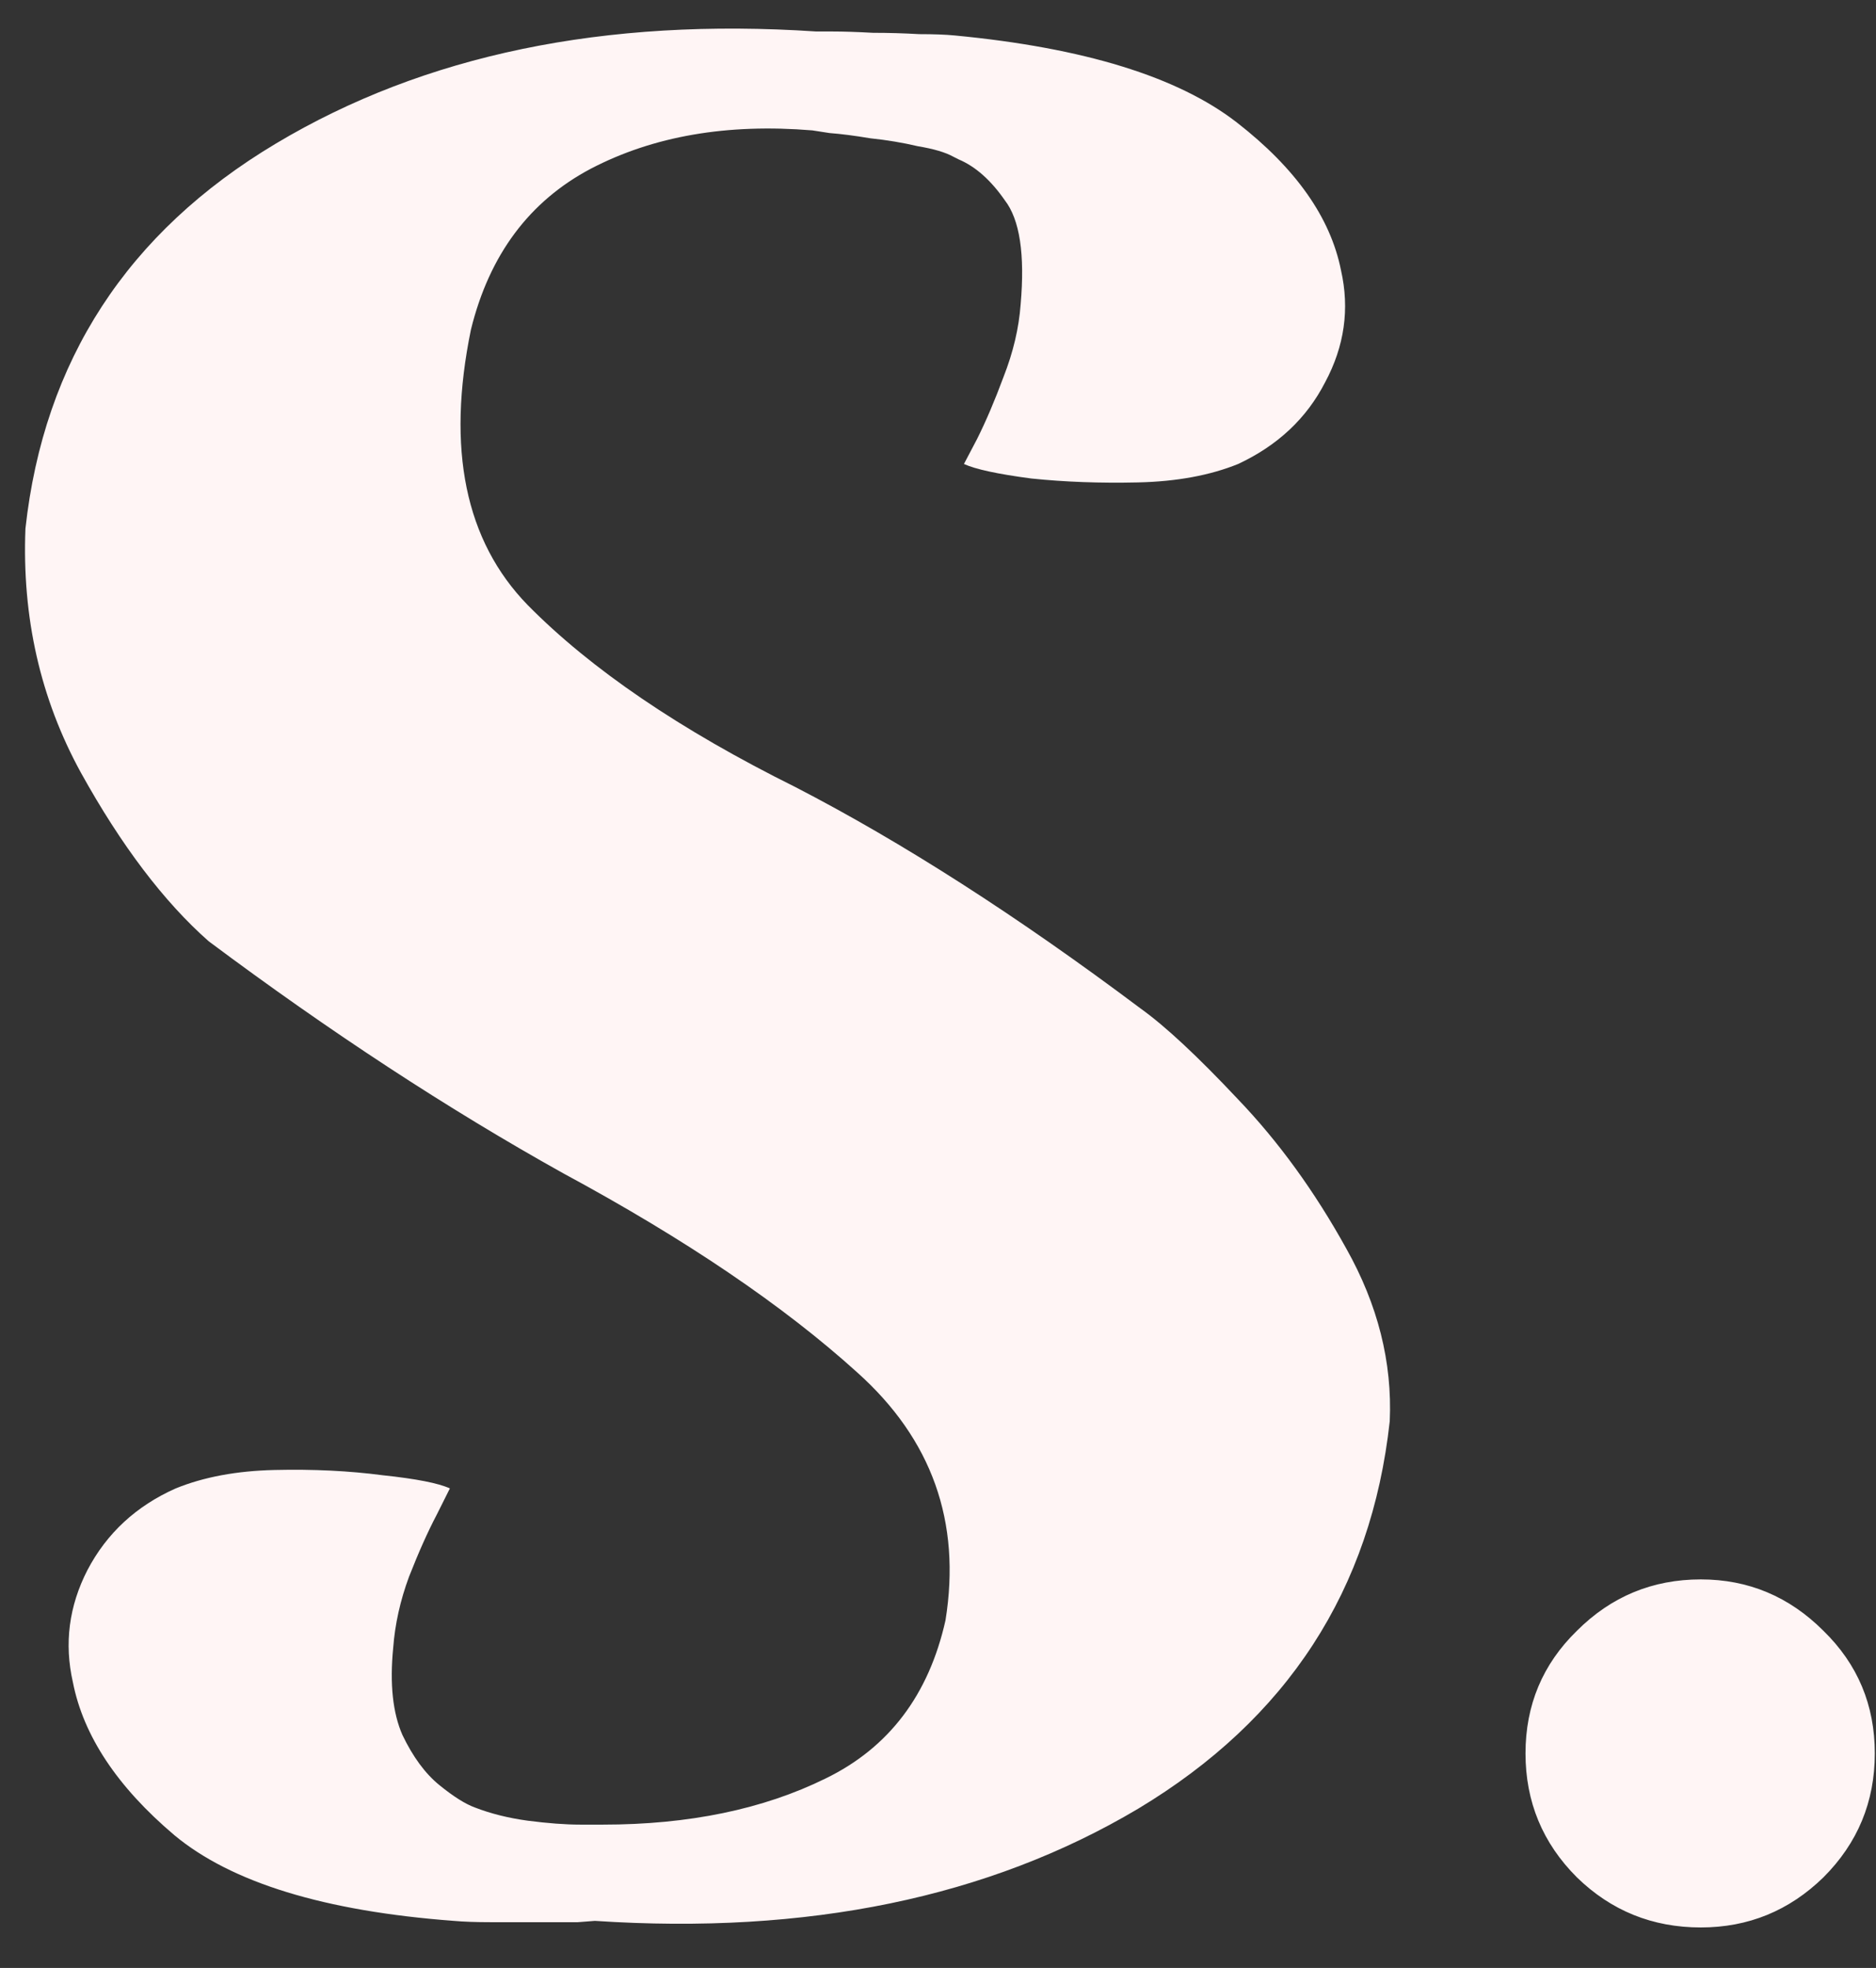 <svg width="41" height="43" viewBox="0 0 41 43" fill="none" xmlns="http://www.w3.org/2000/svg">
<rect x="0" y="0" width="41" height="43" fill="#333333" stroke="none"/>
<path d="M24.928 22.036C25.465 22.42 26.176 23.082 27.06 24.023C27.943 24.945 28.73 26.03 29.422 27.279C30.113 28.508 30.43 29.766 30.373 31.053C29.969 34.74 28.135 37.563 24.87 39.523C21.605 41.462 17.649 42.279 13.001 41.971C13.001 41.971 12.876 41.981 12.627 42C12.377 42 12.079 42 11.733 42C11.388 42 11.052 42 10.725 42C10.399 42 10.13 41.99 9.918 41.971C7.095 41.76 5.059 41.136 3.811 40.099C2.563 39.042 1.823 37.928 1.593 36.757C1.401 35.912 1.506 35.096 1.91 34.308C2.332 33.502 2.976 32.906 3.84 32.522C4.454 32.272 5.175 32.138 6 32.119C6.846 32.099 7.633 32.138 8.363 32.234C9.093 32.311 9.582 32.407 9.832 32.522C9.832 32.522 9.736 32.714 9.544 33.098C9.352 33.463 9.15 33.914 8.939 34.452C8.747 34.971 8.632 35.489 8.593 36.008C8.516 36.795 8.584 37.429 8.795 37.909C9.025 38.389 9.294 38.754 9.602 39.004C9.909 39.254 10.168 39.417 10.379 39.494C10.725 39.628 11.109 39.724 11.532 39.782C11.973 39.839 12.358 39.868 12.684 39.868C13.011 39.868 13.174 39.868 13.174 39.868C15.056 39.868 16.679 39.532 18.043 38.86C19.425 38.188 20.299 37.035 20.664 35.403C21.01 33.252 20.366 31.447 18.734 29.987C17.121 28.527 14.979 27.077 12.31 25.637C9.794 24.235 7.21 22.545 4.56 20.566C3.581 19.702 2.649 18.473 1.766 16.879C0.882 15.266 0.479 13.489 0.556 11.549C0.959 7.881 2.784 5.077 6.029 3.137C9.275 1.197 13.212 0.381 17.841 0.688C17.841 0.688 17.956 0.688 18.186 0.688C18.436 0.688 18.734 0.698 19.08 0.717C19.425 0.717 19.761 0.727 20.088 0.746C20.414 0.746 20.674 0.756 20.866 0.775C23.689 1.044 25.744 1.678 27.031 2.676C28.317 3.675 29.076 4.75 29.307 5.903C29.499 6.748 29.384 7.564 28.961 8.352C28.558 9.139 27.924 9.734 27.06 10.138C26.445 10.387 25.715 10.522 24.87 10.541C24.044 10.56 23.266 10.531 22.537 10.455C21.807 10.359 21.317 10.253 21.067 10.138C21.067 10.138 21.163 9.955 21.355 9.59C21.547 9.206 21.74 8.755 21.932 8.236C22.143 7.699 22.268 7.17 22.306 6.652C22.402 5.557 22.287 4.798 21.96 4.376C21.653 3.934 21.317 3.637 20.952 3.483C20.914 3.464 20.875 3.445 20.837 3.425C20.664 3.329 20.405 3.252 20.059 3.195C19.733 3.118 19.387 3.06 19.022 3.022C18.676 2.964 18.379 2.926 18.129 2.907C17.879 2.868 17.754 2.849 17.754 2.849C15.891 2.695 14.278 2.974 12.915 3.685C11.57 4.395 10.696 5.567 10.293 7.199C9.755 9.811 10.168 11.818 11.532 13.22C12.915 14.622 14.864 15.947 17.38 17.196C19.723 18.406 22.239 20.019 24.928 22.036ZM40.974 38.312C40.974 39.369 40.6 40.272 39.851 41.02C39.102 41.75 38.209 42.115 37.171 42.115C36.115 42.115 35.212 41.75 34.463 41.02C33.714 40.272 33.34 39.369 33.34 38.312C33.34 37.256 33.714 36.363 34.463 35.633C35.212 34.884 36.115 34.51 37.171 34.51C38.209 34.51 39.102 34.884 39.851 35.633C40.6 36.363 40.974 37.256 40.974 38.312Z" fill="#FFF5F5"/>
</svg>
